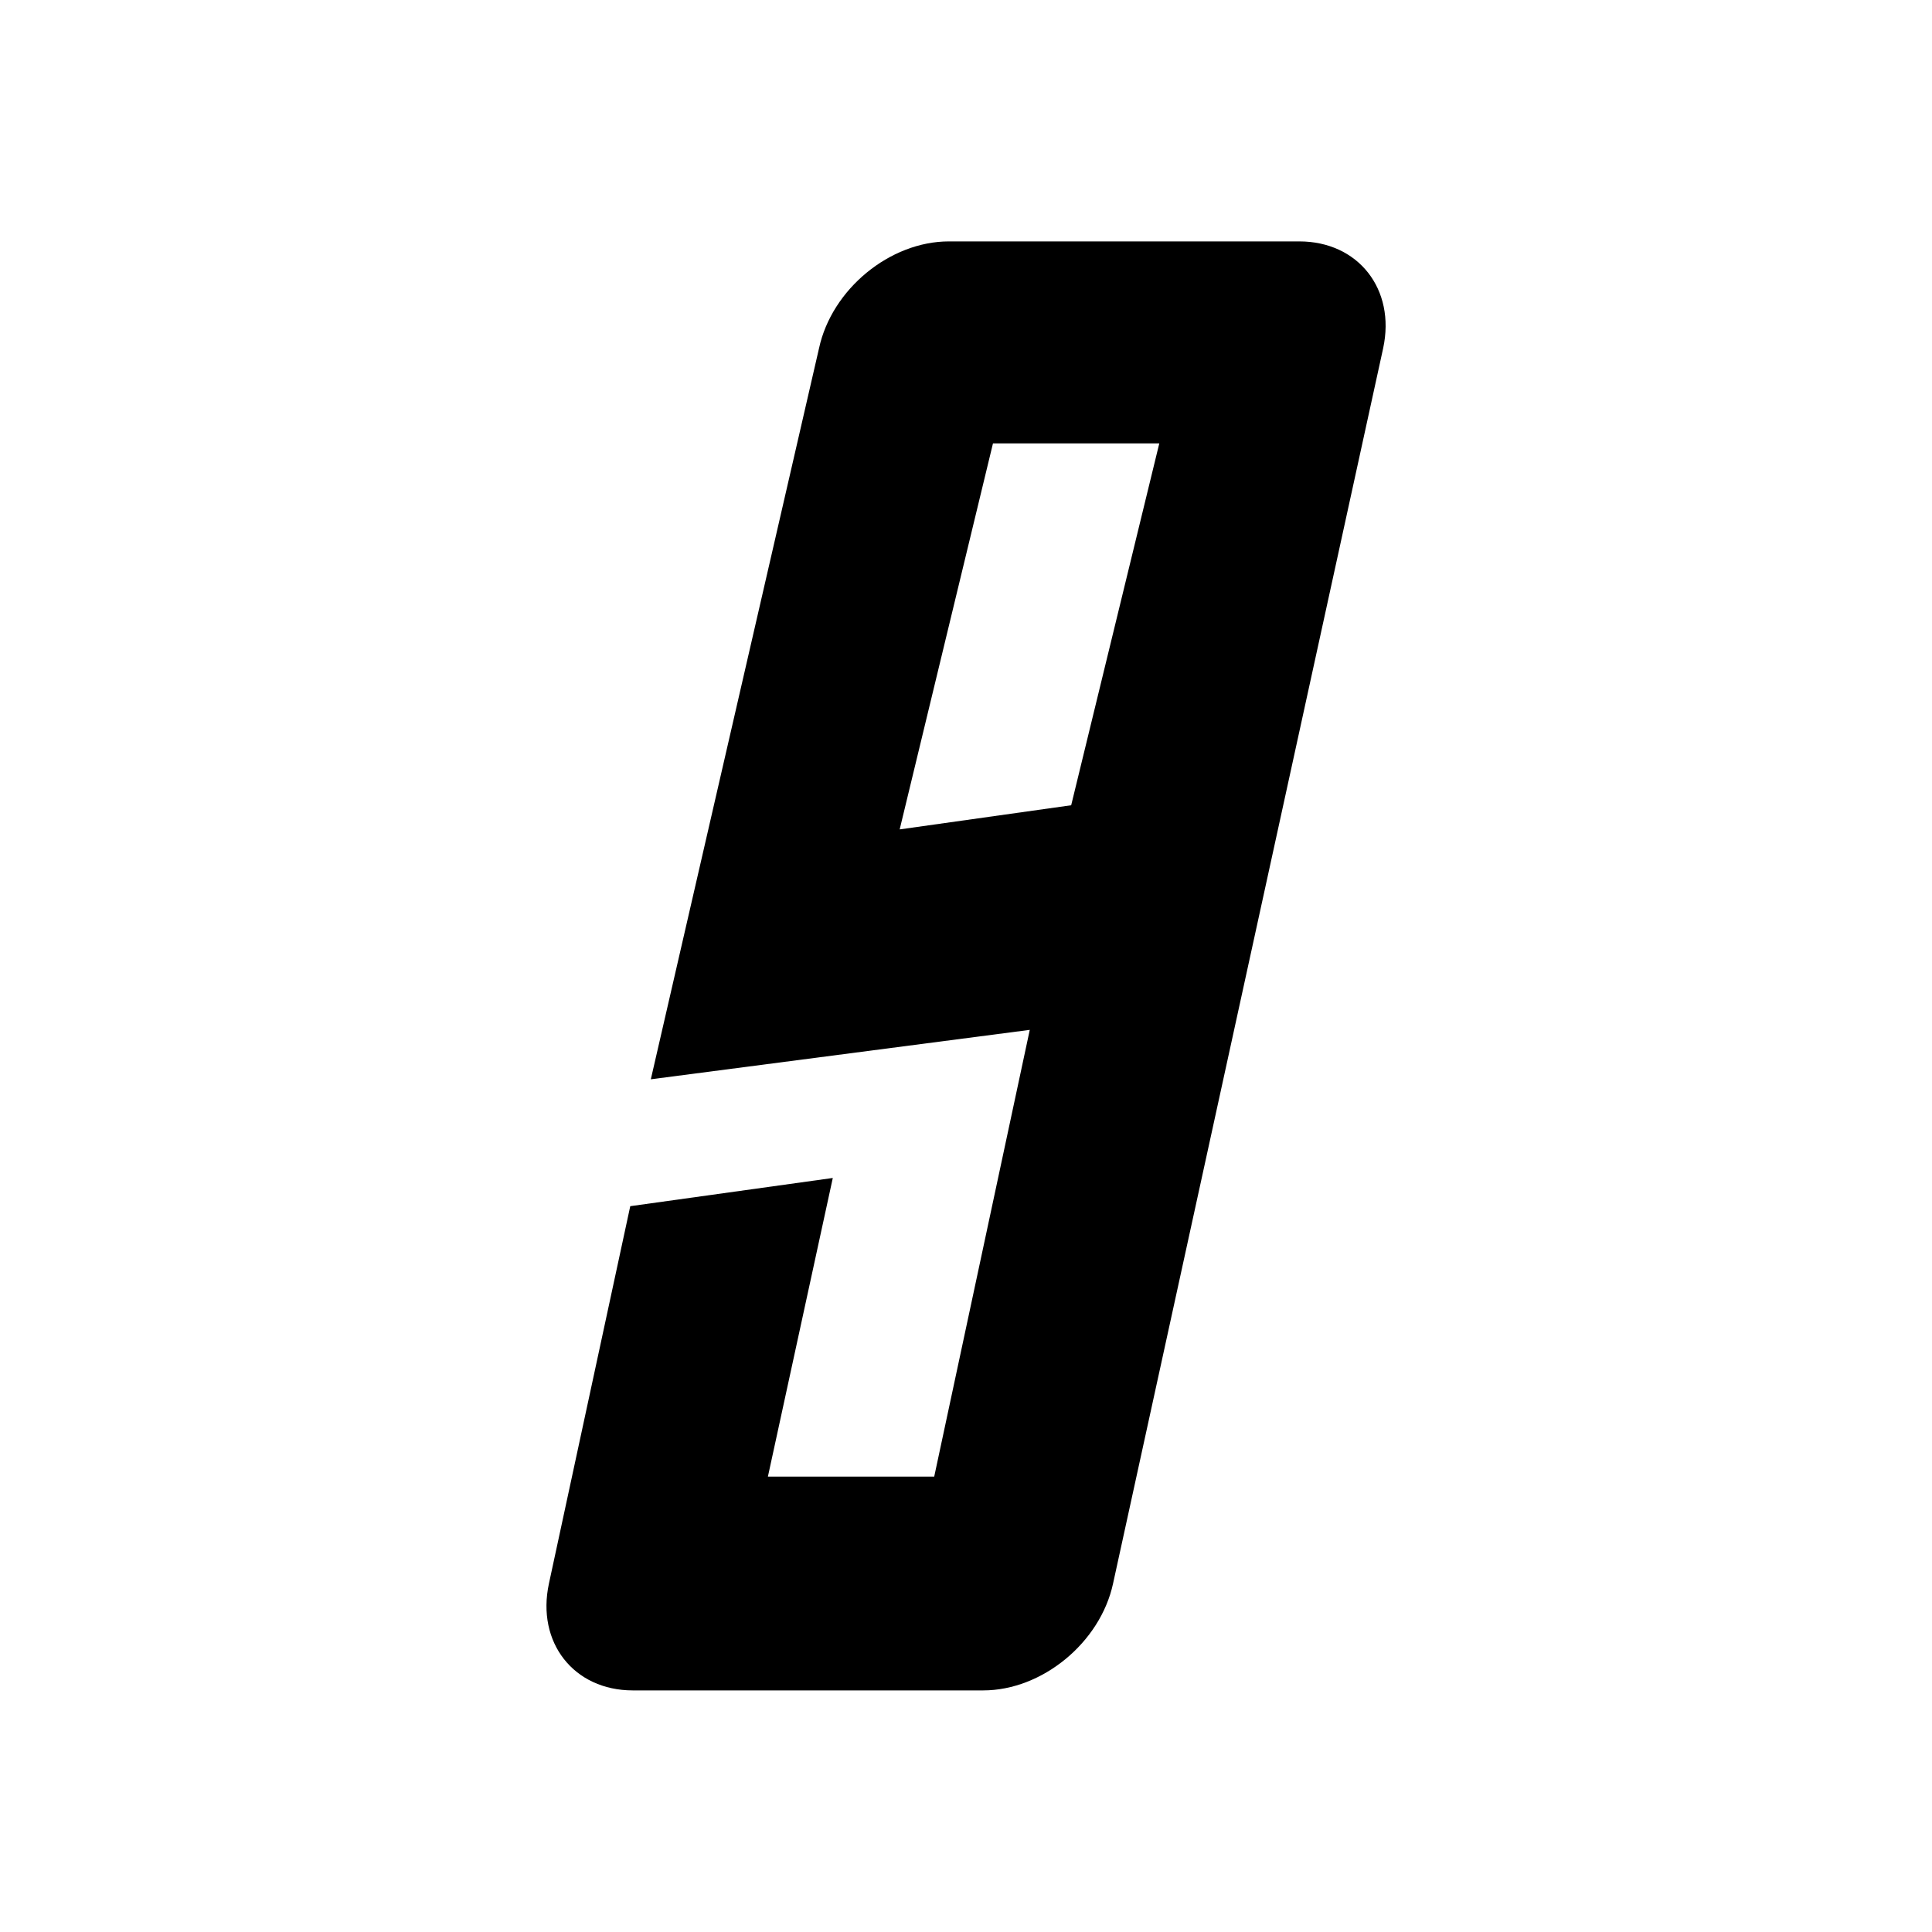 <?xml version="1.0" encoding="utf-8"?>
<!-- Generator: Adobe Illustrator 21.0.0, SVG Export Plug-In . SVG Version: 6.00 Build 0)  -->
<svg version="1.1" id="Layer_1" xmlns="http://www.w3.org/2000/svg" xmlns:xlink="http://www.w3.org/1999/xlink" x="0px" y="0px"
	 width="2048px" height="2048px" viewBox="0 0 2048 2048" enable-background="new 0 0 2048 2048" xml:space="preserve">
<path d="M1091.6,1091.7l-101.3,473.6H814l68.8-316.6l-214.7,29.9l-86.2,400c-13.5,62.6,26.4,113.3,88.9,113.3h371.4
	c62.6,0,124.2-50.7,137.7-113.3l286.3-1309.4c13.5-62.6-26.4-113.3-88.9-113.3h-371.4c-62.6,0-124.2,50.7-137.7,113.3l-178.3,774.9
	L1091.6,1091.7z M953.7,879.2l98.9-409.2h176.3l-93.4,383.6L953.7,879.2z"/>
</svg>
